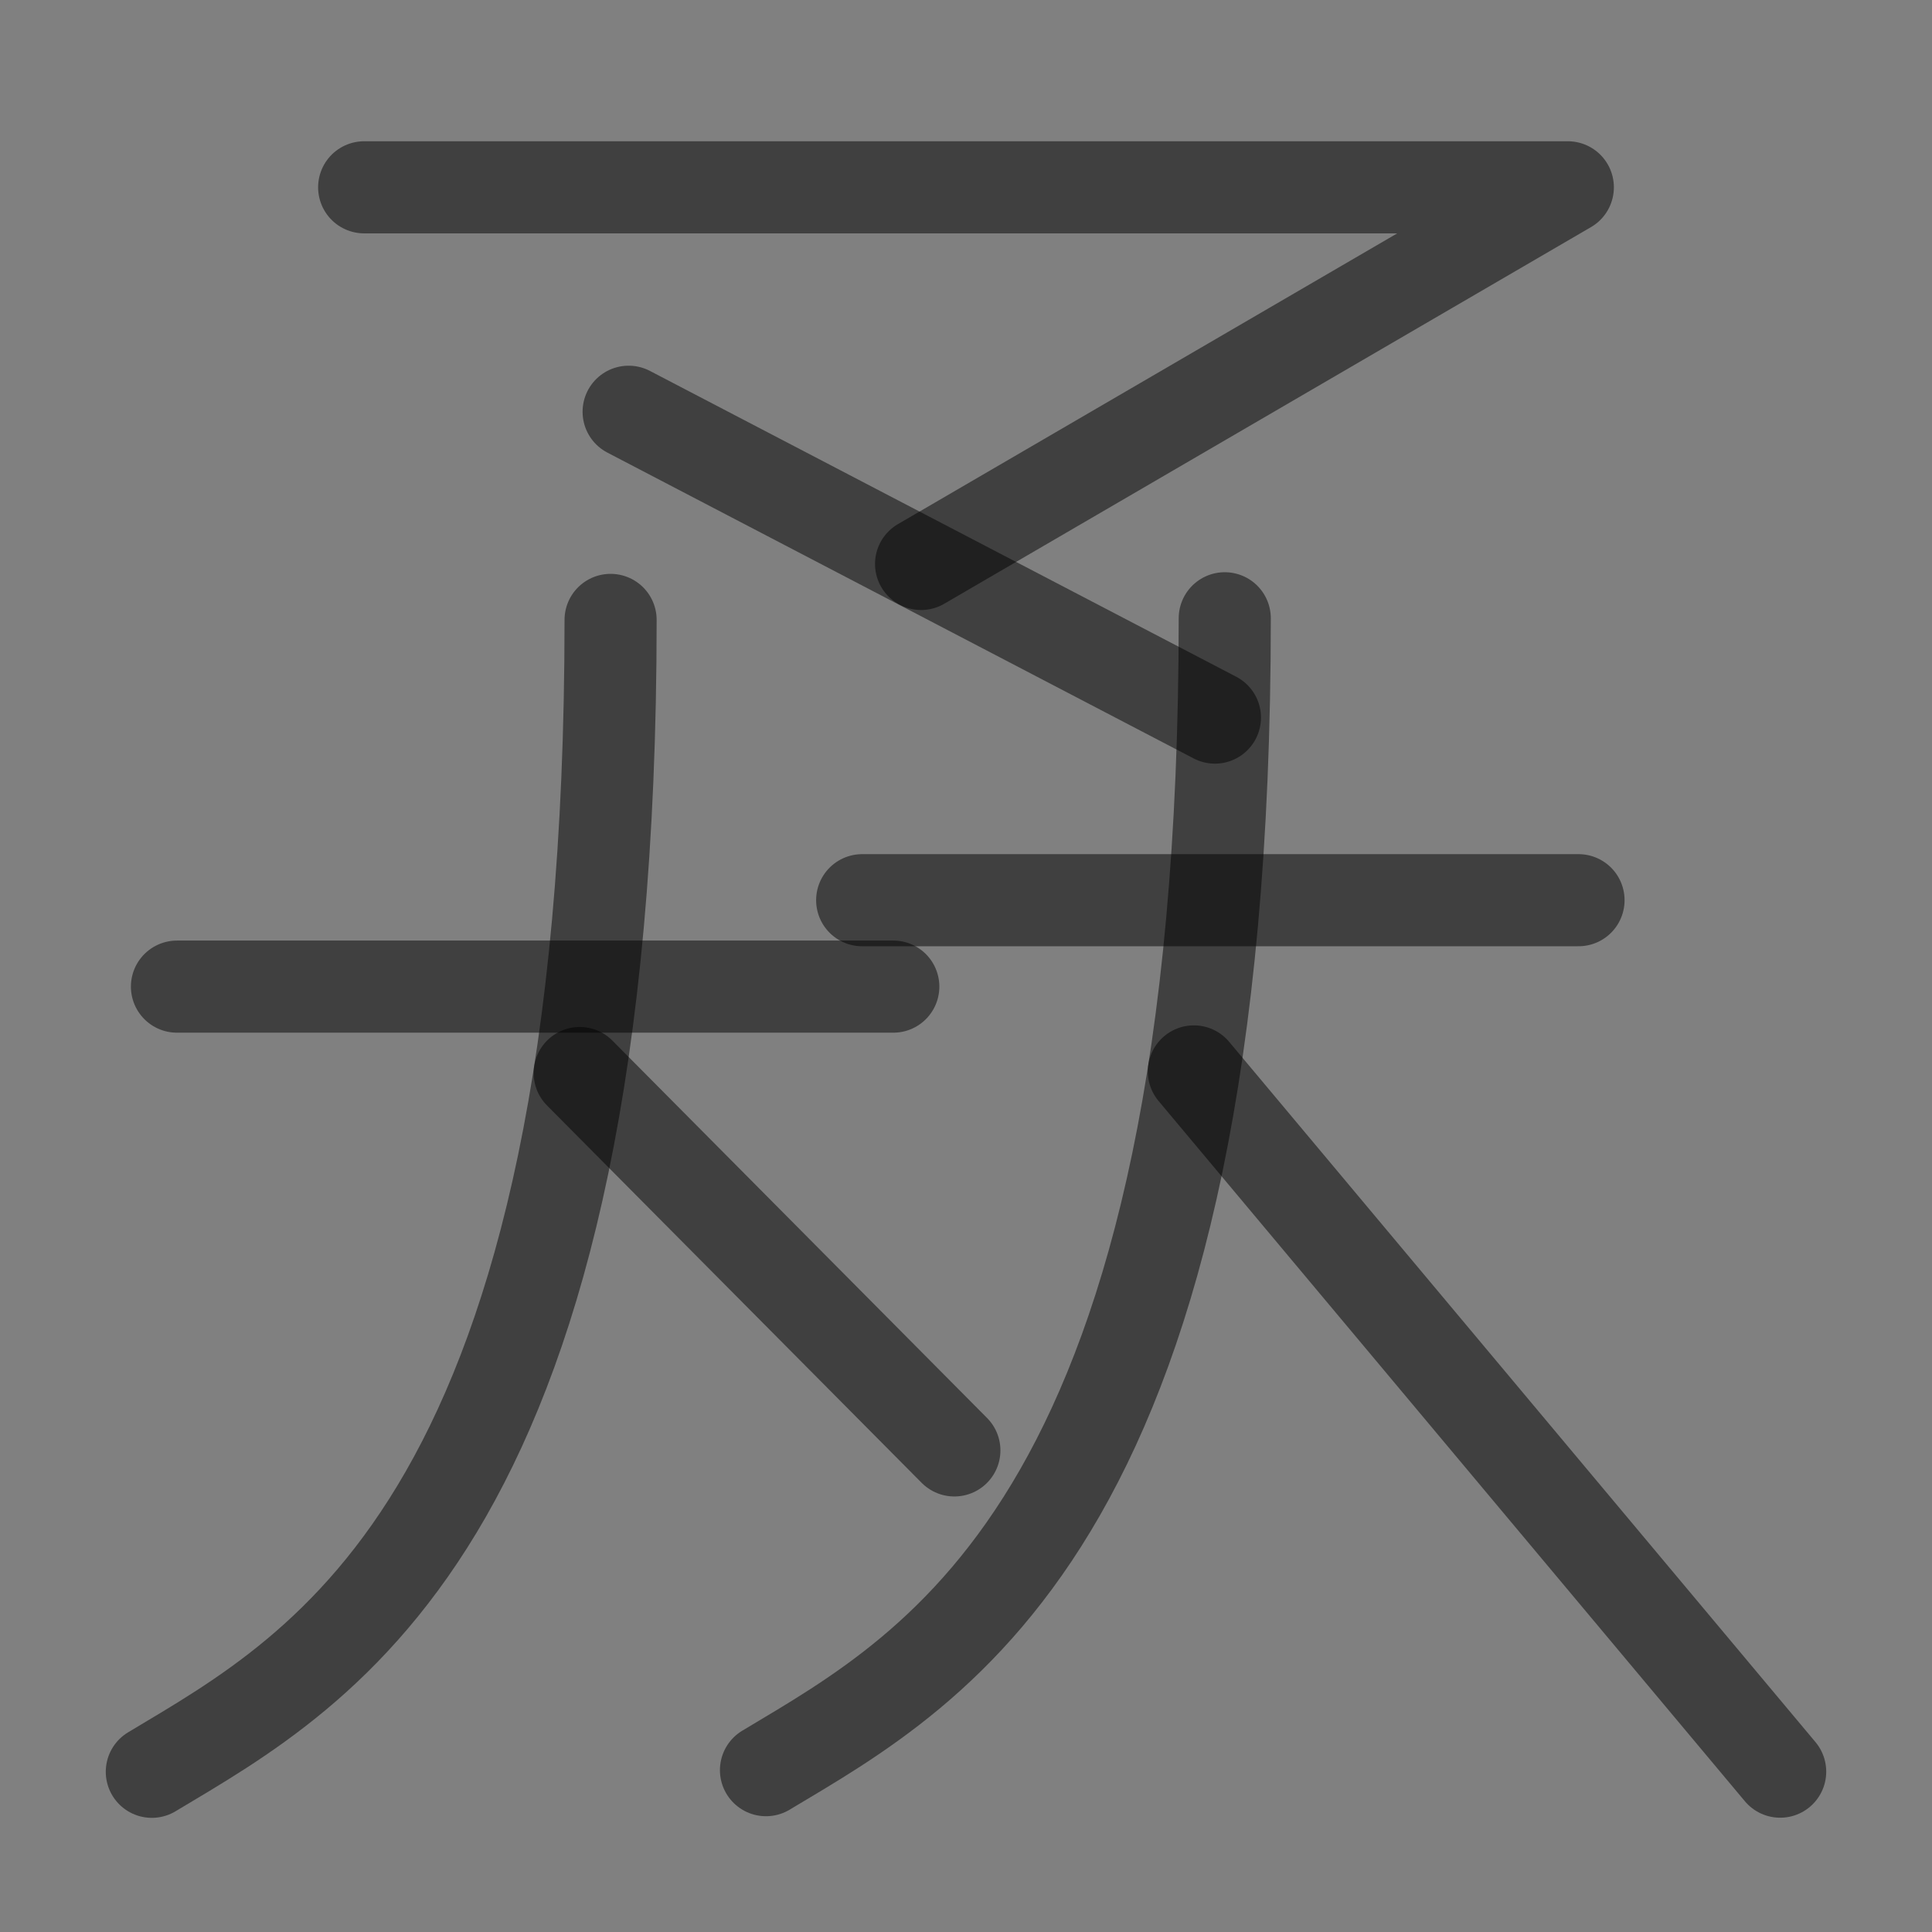 <?xml version="1.0" encoding="UTF-8" standalone="no"?>
<!-- Created with Inkscape (http://www.inkscape.org/) -->

<svg
   width="1000"
   height="1000"
   viewBox="0 0 264.583 264.583"
   version="1.1"
   id="svg5"
   xmlns="http://www.w3.org/2000/svg"
   xmlns:svg="http://www.w3.org/2000/svg">
  <rect x="0" y="0" width="264.583" height="264.583" fill="#808080" stroke="none"/>
  <defs
     id="defs2" />
  <path
     style="fill:none;fill-opacity:1;stroke:#000000;stroke-width:12.613;stroke-linecap:round;stroke-linejoin:round;stroke-dasharray:none;stroke-opacity:0.5"
     d="M 126.141,77.231 214.71,25.652 H 49.872"
     id="path1542" />
  <path
     style="fill:none;fill-opacity:1;stroke:#000000;stroke-width:12.613;stroke-linecap:round;stroke-linejoin:round;stroke-dasharray:none;stroke-opacity:0.5"
     d="M 166.38,98.271 86.09,56.388"
     id="path1546" />
  <path
     style="fill:none;fill-opacity:1;stroke:#000000;stroke-width:12.613;stroke-linecap:round;stroke-linejoin:round;stroke-dasharray:none;stroke-opacity:0.5"
     d="m 83.619,84.894 c 0,123.037 -39.207,143.595 -62.827,157.749"
     id="path2387" />
  <path
     style="fill:none;fill-opacity:1;stroke:#000000;stroke-width:12.613;stroke-linecap:round;stroke-linejoin:round;stroke-dasharray:none;stroke-opacity:0.5"
     d="m 79.39,146.952 51.308,51.679"
     id="path2389" />
  <path
     style="fill:none;fill-opacity:1;stroke:#000000;stroke-width:12.613;stroke-linecap:round;stroke-linejoin:round;stroke-dasharray:none;stroke-opacity:0.5"
     d="m 167.727,84.671 c 0,123.037 -39.207,143.595 -62.827,157.749"
     id="path2413" />
  <path
     style="fill:none;fill-opacity:1;stroke:#000000;stroke-width:12.613;stroke-linecap:round;stroke-linejoin:round;stroke-dasharray:none;stroke-opacity:0.5"
     d="m 163.497,146.728 80.293,95.897"
     id="path2415" />
  <path
     style="fill:#ffffff;stroke:#000000;stroke-width:12.613;stroke-linecap:round;stroke-linejoin:round;stroke-dasharray:none;stroke-opacity:0.5"
     d="M 24.234,135.116 H 122.335"
     id="path1798" />
  <path
     style="fill:#ffffff;stroke:#000000;stroke-width:12.613;stroke-linecap:round;stroke-linejoin:round;stroke-dasharray:none;stroke-opacity:0.5"
     d="m 118.073,123.281 h 98.101"
     id="path2145" />
</svg>
